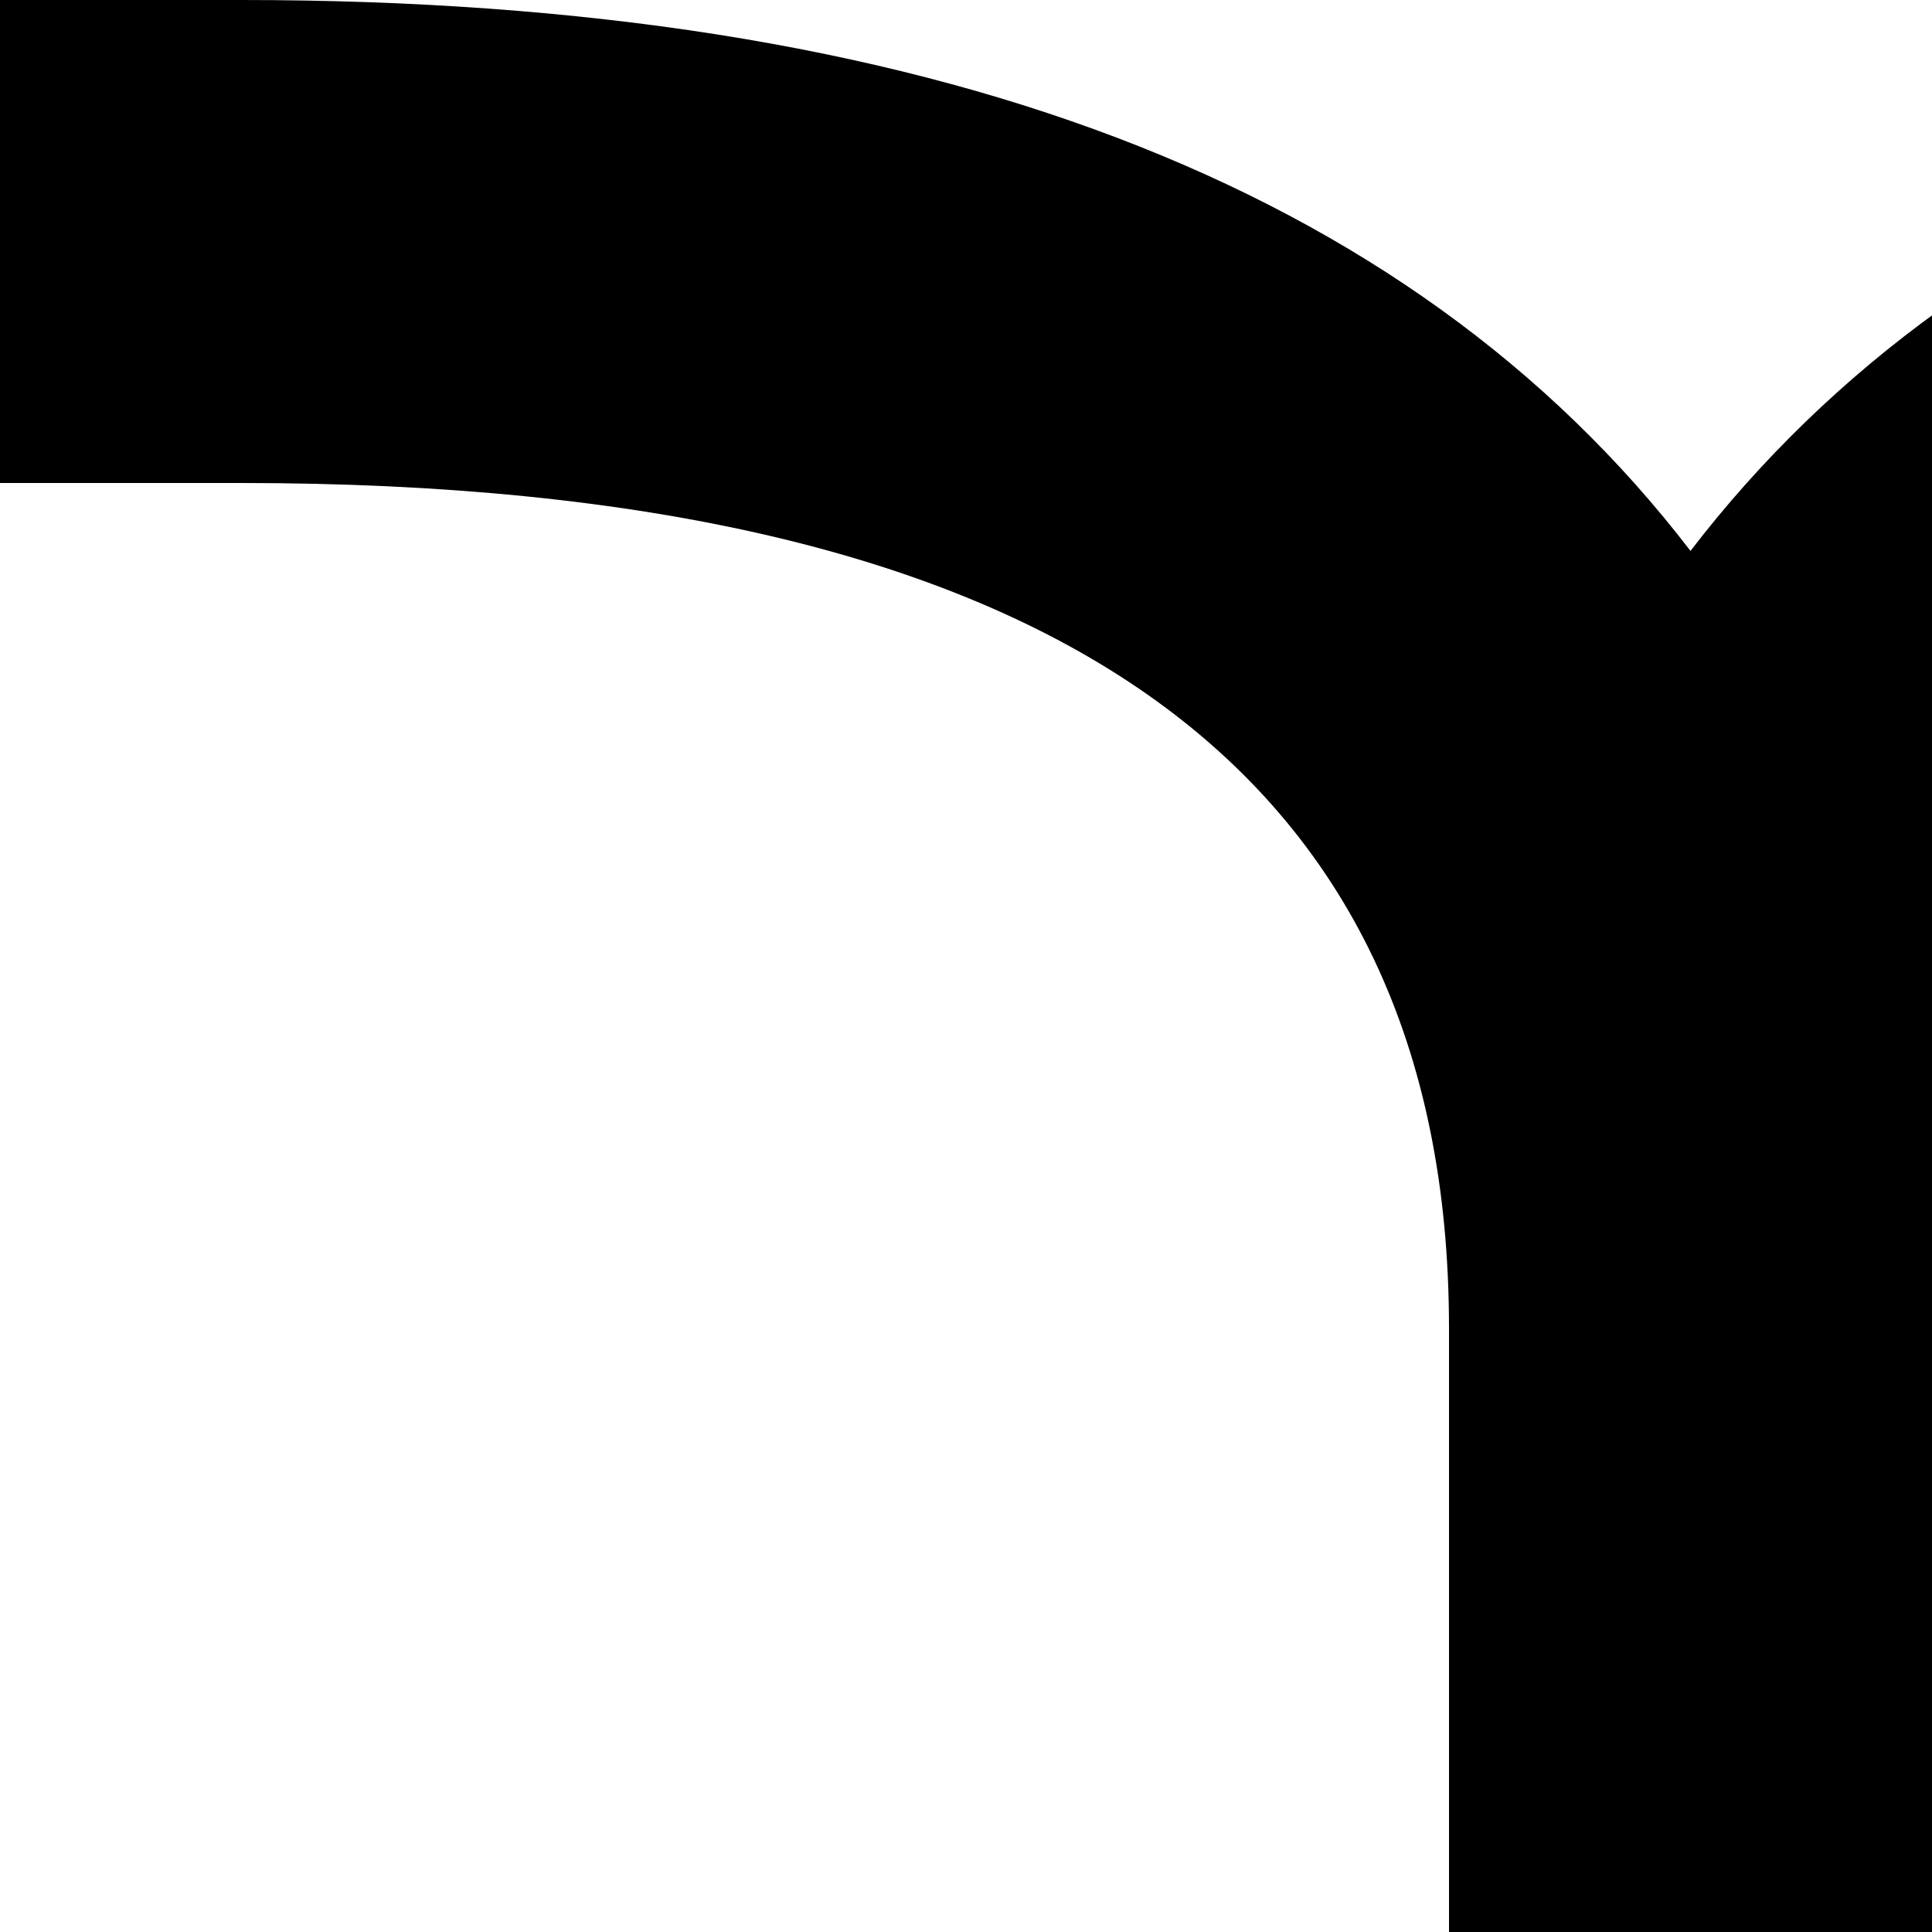 <svg xmlns="http://www.w3.org/2000/svg" version="1.1" viewBox="0 0 512 512" fill="currentColor"><path fill="currentColor" d="M832 128q-320 0-320 224v416h128v128H512v544q0 224 320 224h64v128h-64q-272 0-384-146q-112 146-384 146H0v-128h64q320 0 320-224V896H256V768h128V352q0-224-320-224H0V0h64q272 0 384 146Q560 0 832 0h64v128z"/></svg>